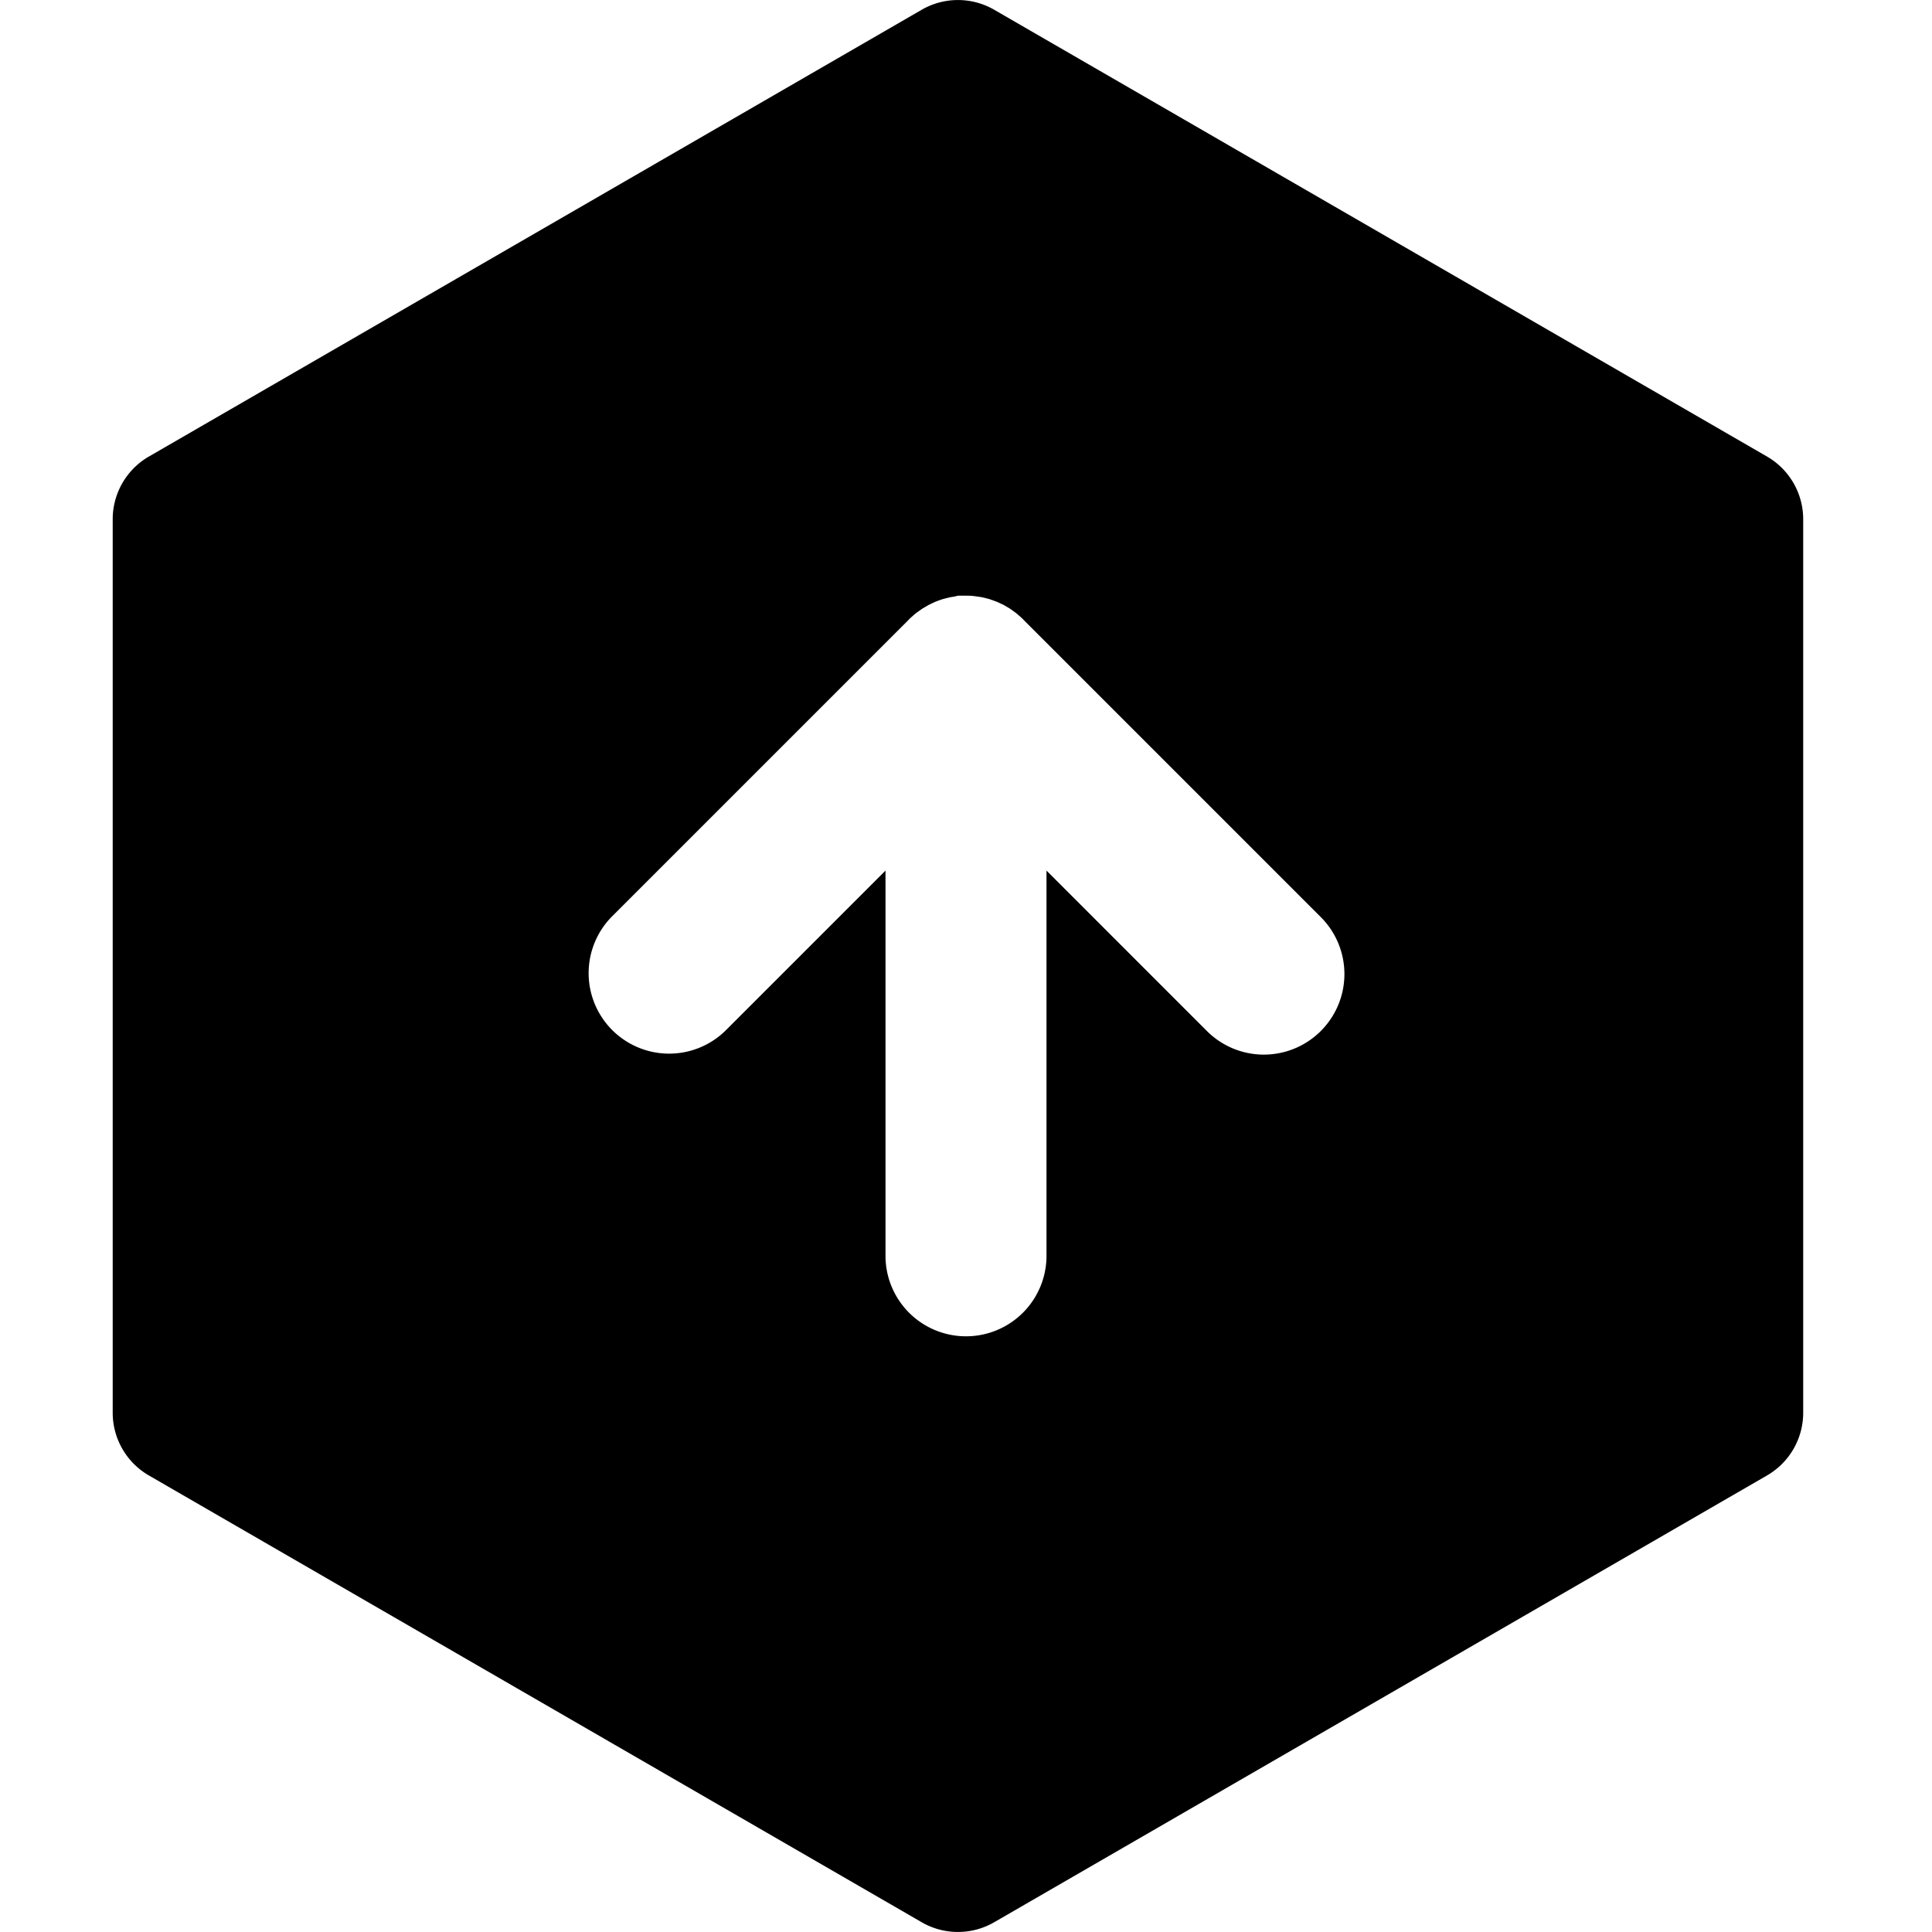 <svg data-name="Layer 1" xmlns="http://www.w3.org/2000/svg" viewBox="0 0 240 240"><title>hexagon-up</title><path d="M219.5 56.71l-96-55.5a9 9 0 0 0-9 0l-96 55.5A9 9 0 0 0 14 64.5v111a9 9 0 0 0 4.5 7.79l96 55.5a9 9 0 0 0 9 0l96-55.5a9 9 0 0 0 4.5-7.79v-111a9 9 0 0 0-4.5-7.79zm-55.43 71.37a10 10 0 0 1-14.14 0L130 108.15V156a10 10 0 0 1-20 0v-47.85l-19.93 19.93a10 10 0 0 1-14.14-14.14L112.87 77l.06-.07c.18-.18.37-.34.56-.51l.16-.14c.17-.14.35-.27.53-.39l.26-.19c.17-.12.35-.22.53-.32l.31-.19.51-.25.38-.18.48-.18.44-.15.47-.12.48-.12.52-.08.44-.11h1c.33 0 .66 0 1 .05l.38.05.6.09.42.1.53.14.39.14.54.2.33.15c.19.09.38.17.56.27l.27.16c.19.11.39.22.57.35l.22.16c.19.14.39.27.57.43l.1.09c.21.18.42.36.62.56l.06.07 36.94 36.94a10 10 0 0 1-.03 14.13z"/></svg>